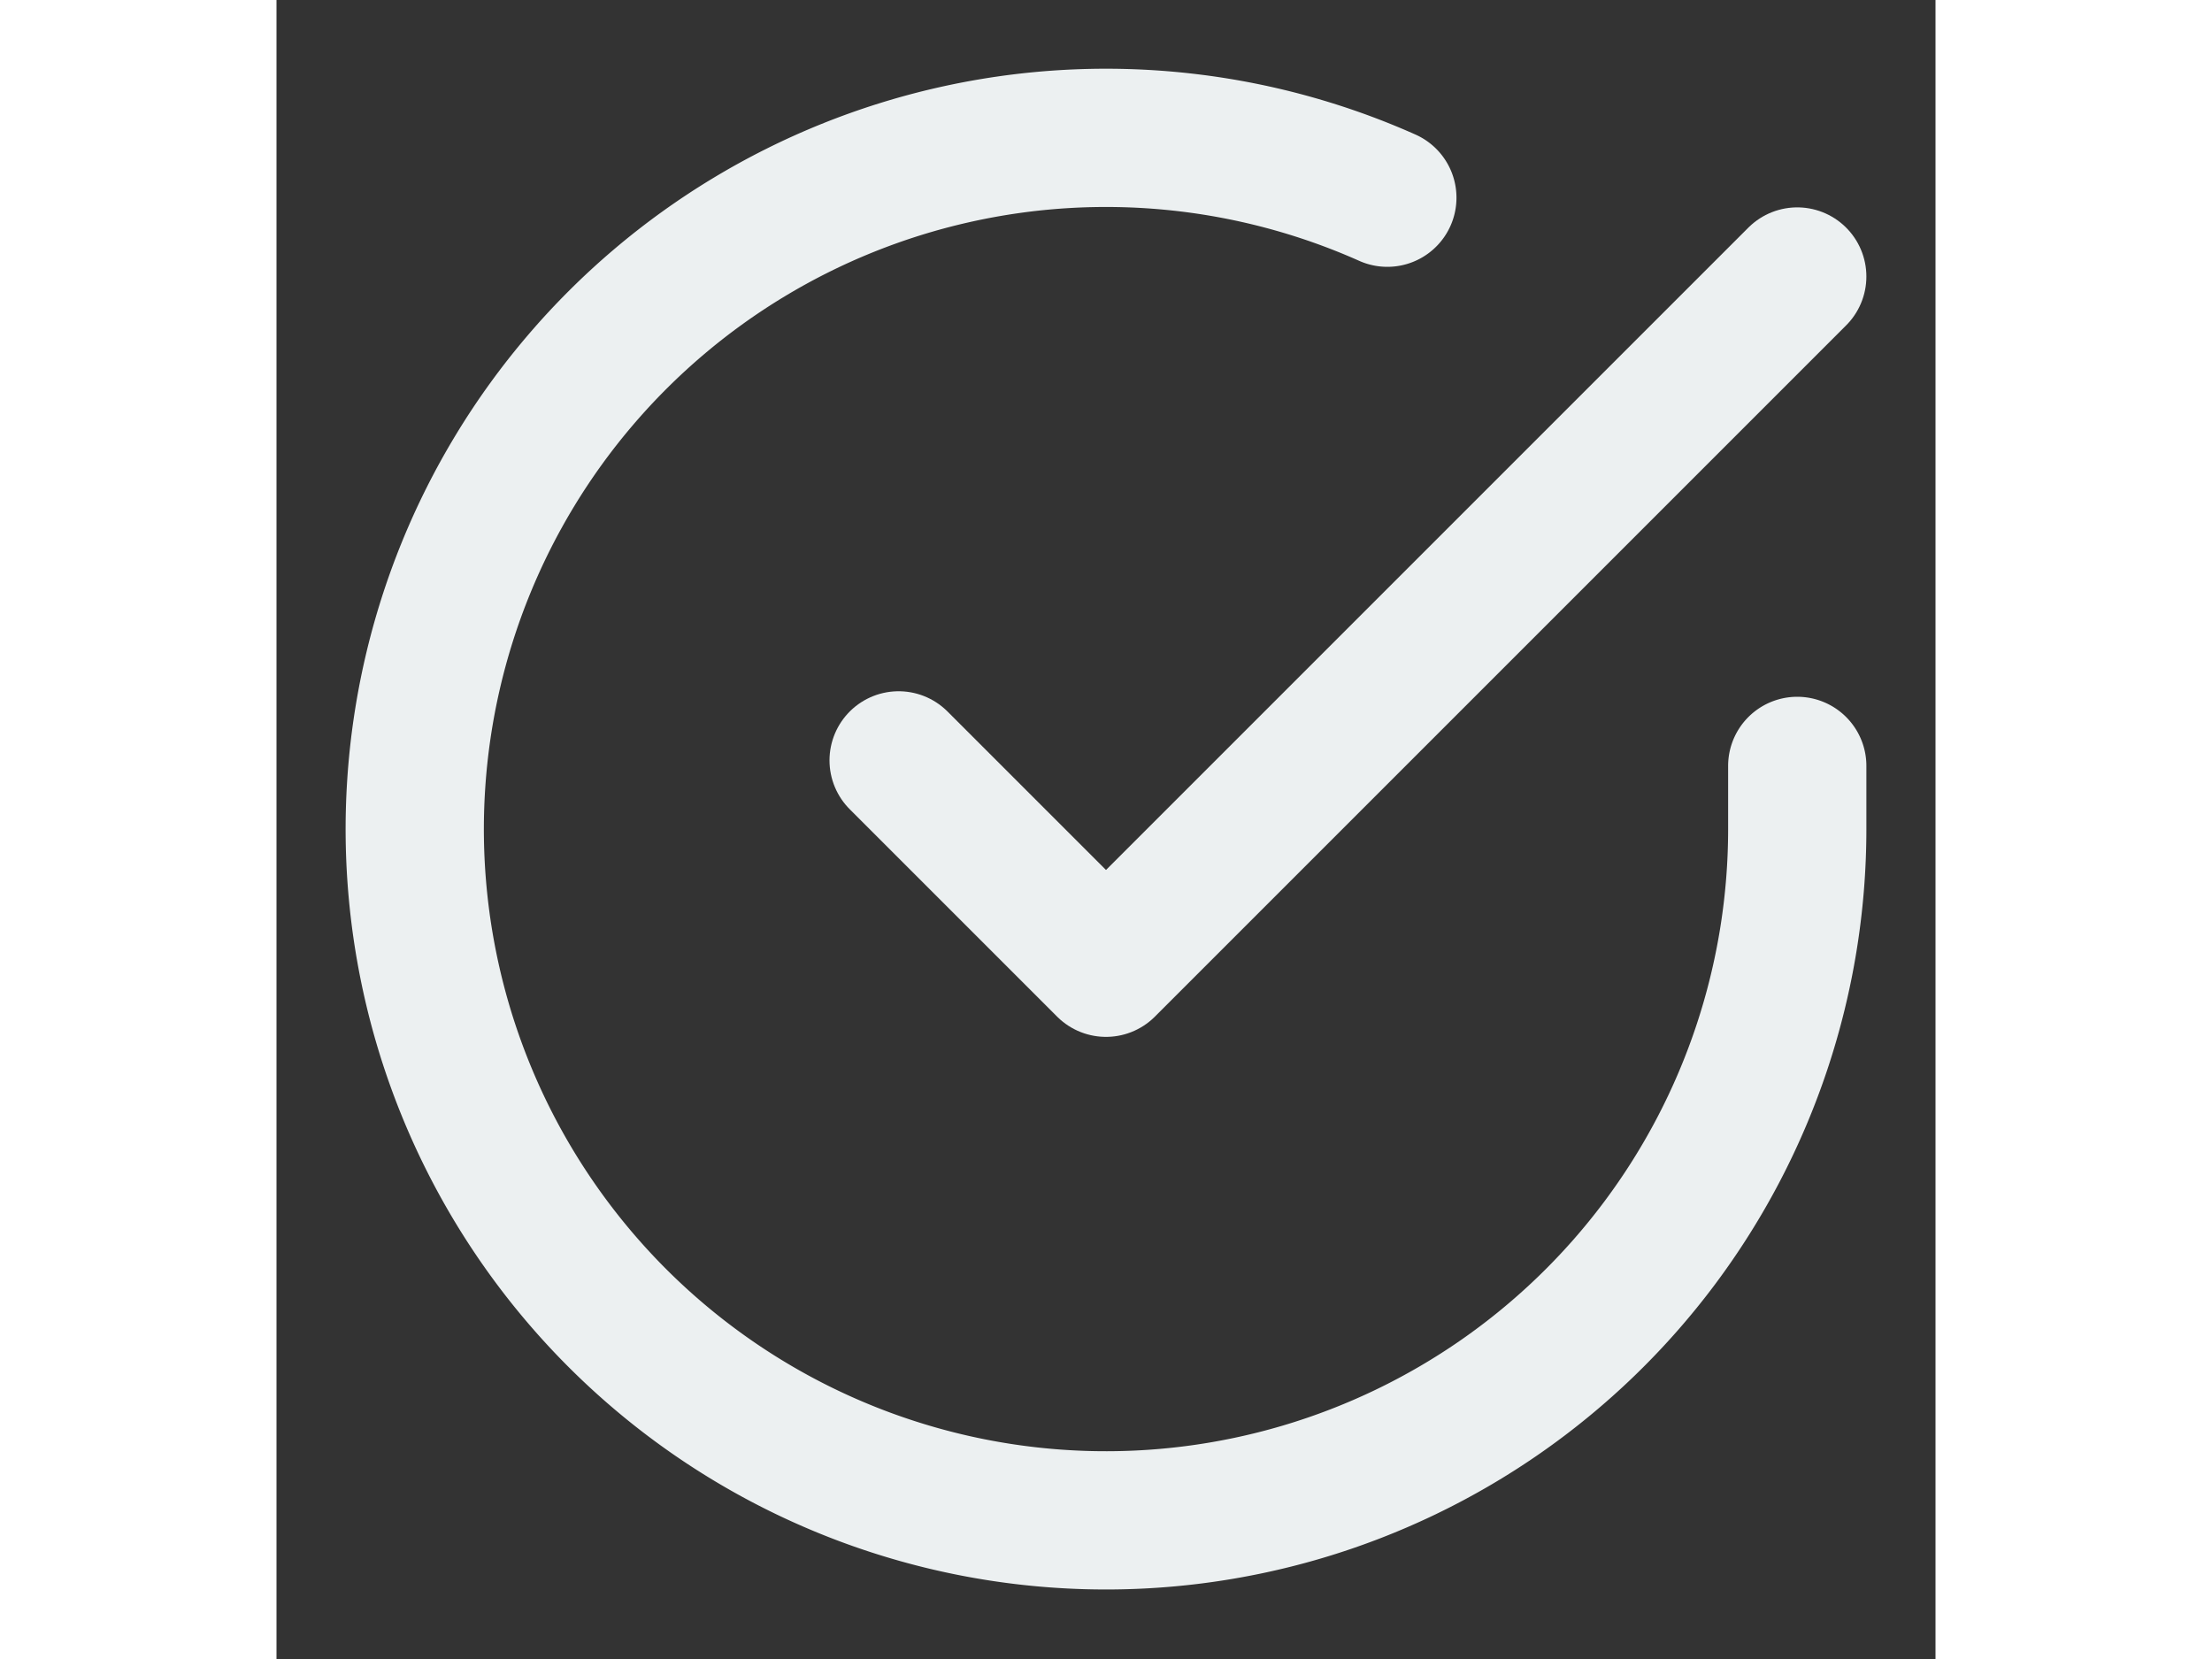 <svg xmlns="http://www.w3.org/2000/svg" width="20" height="15" viewBox="0 0 24 24" fill="none" stroke="#ecf0f1" stroke-width="2" stroke-linecap="round" stroke-linejoin="round" class="lucide lucide-circle-check-big"><rect x="0" y="0" width="24" height="24" fill="#333333" stroke="none"/><path d="M22 11.08V12a10 10 0 1 1-5.93-9.14"/><path d="m9 11 3 3L22 4"/></svg>